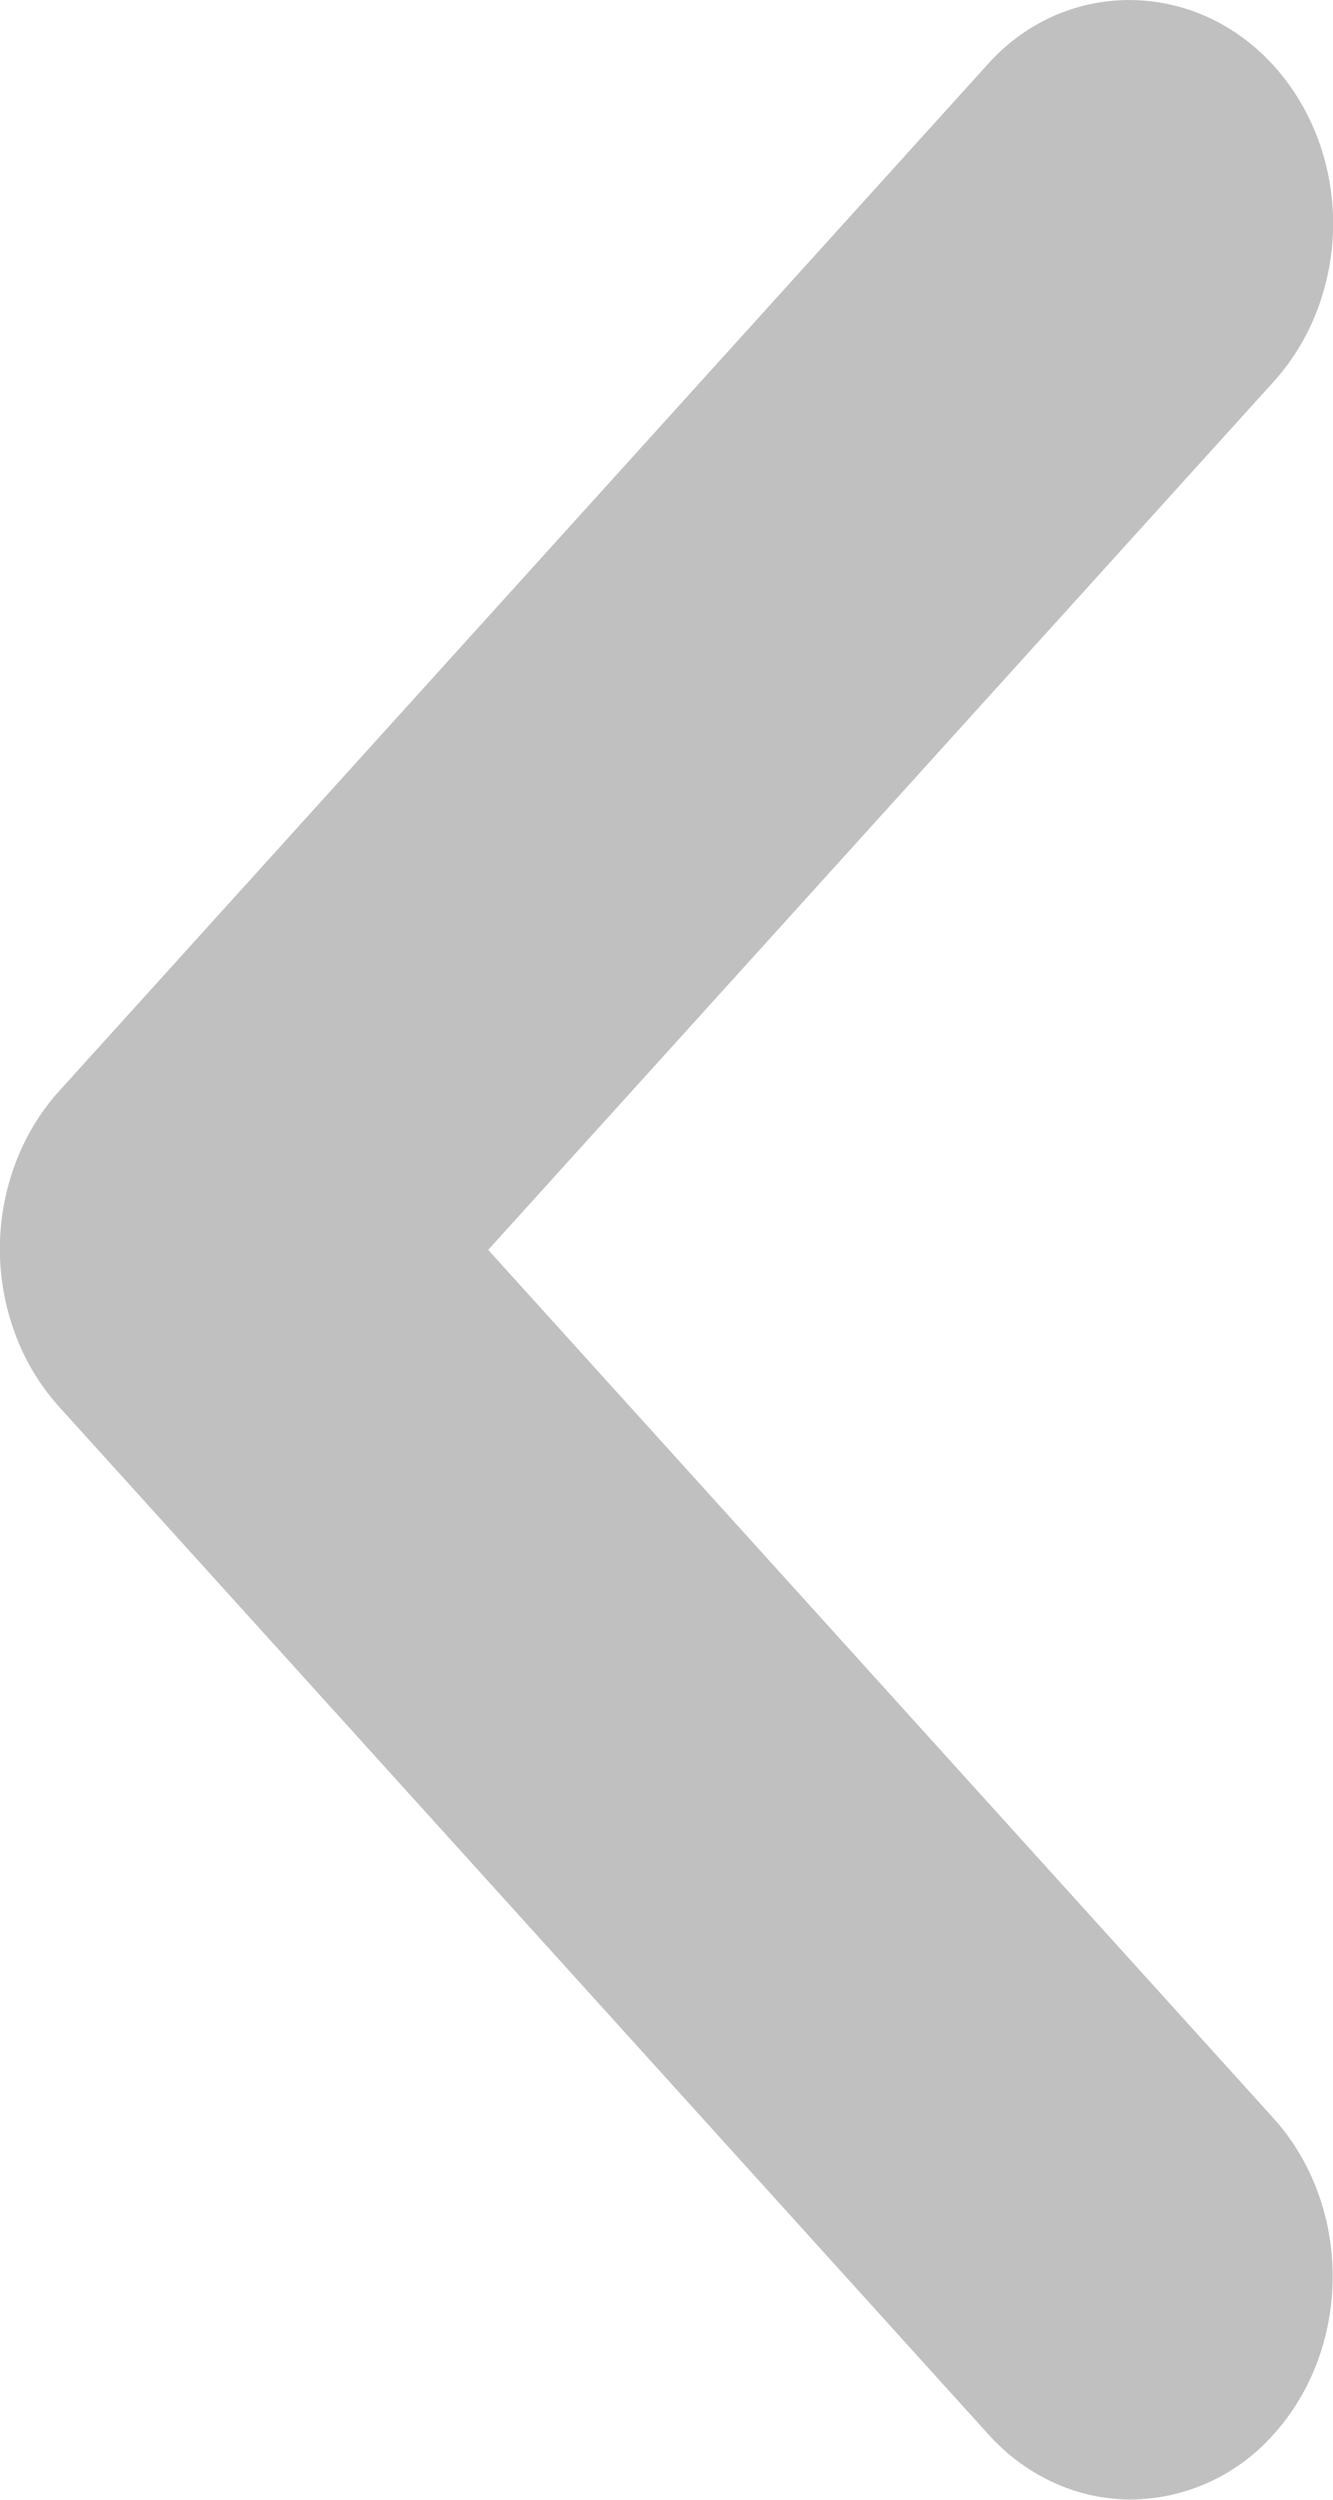 <svg xmlns="http://www.w3.org/2000/svg" width="8" height="15" fill="none"><path fill="#A9A9A9" fill-opacity=".73" d="M7.645.395c.112.124.202.272.263.434a1.462 1.462 0 0 1 0 1.025c-.061.163-.15.31-.263.435L2.93 7.5l4.714 5.212c.227.252.354.592.354.948 0 .355-.127.696-.354.947a1.156 1.156 0 0 1-.857.392c-.321 0-.63-.141-.856-.392L.355 8.442a1.355 1.355 0 0 1-.263-.435 1.462 1.462 0 0 1 0-1.025c.061-.163.15-.31.263-.435L5.932.381c.461-.51 1.239-.51 1.713.014Z"/></svg>
